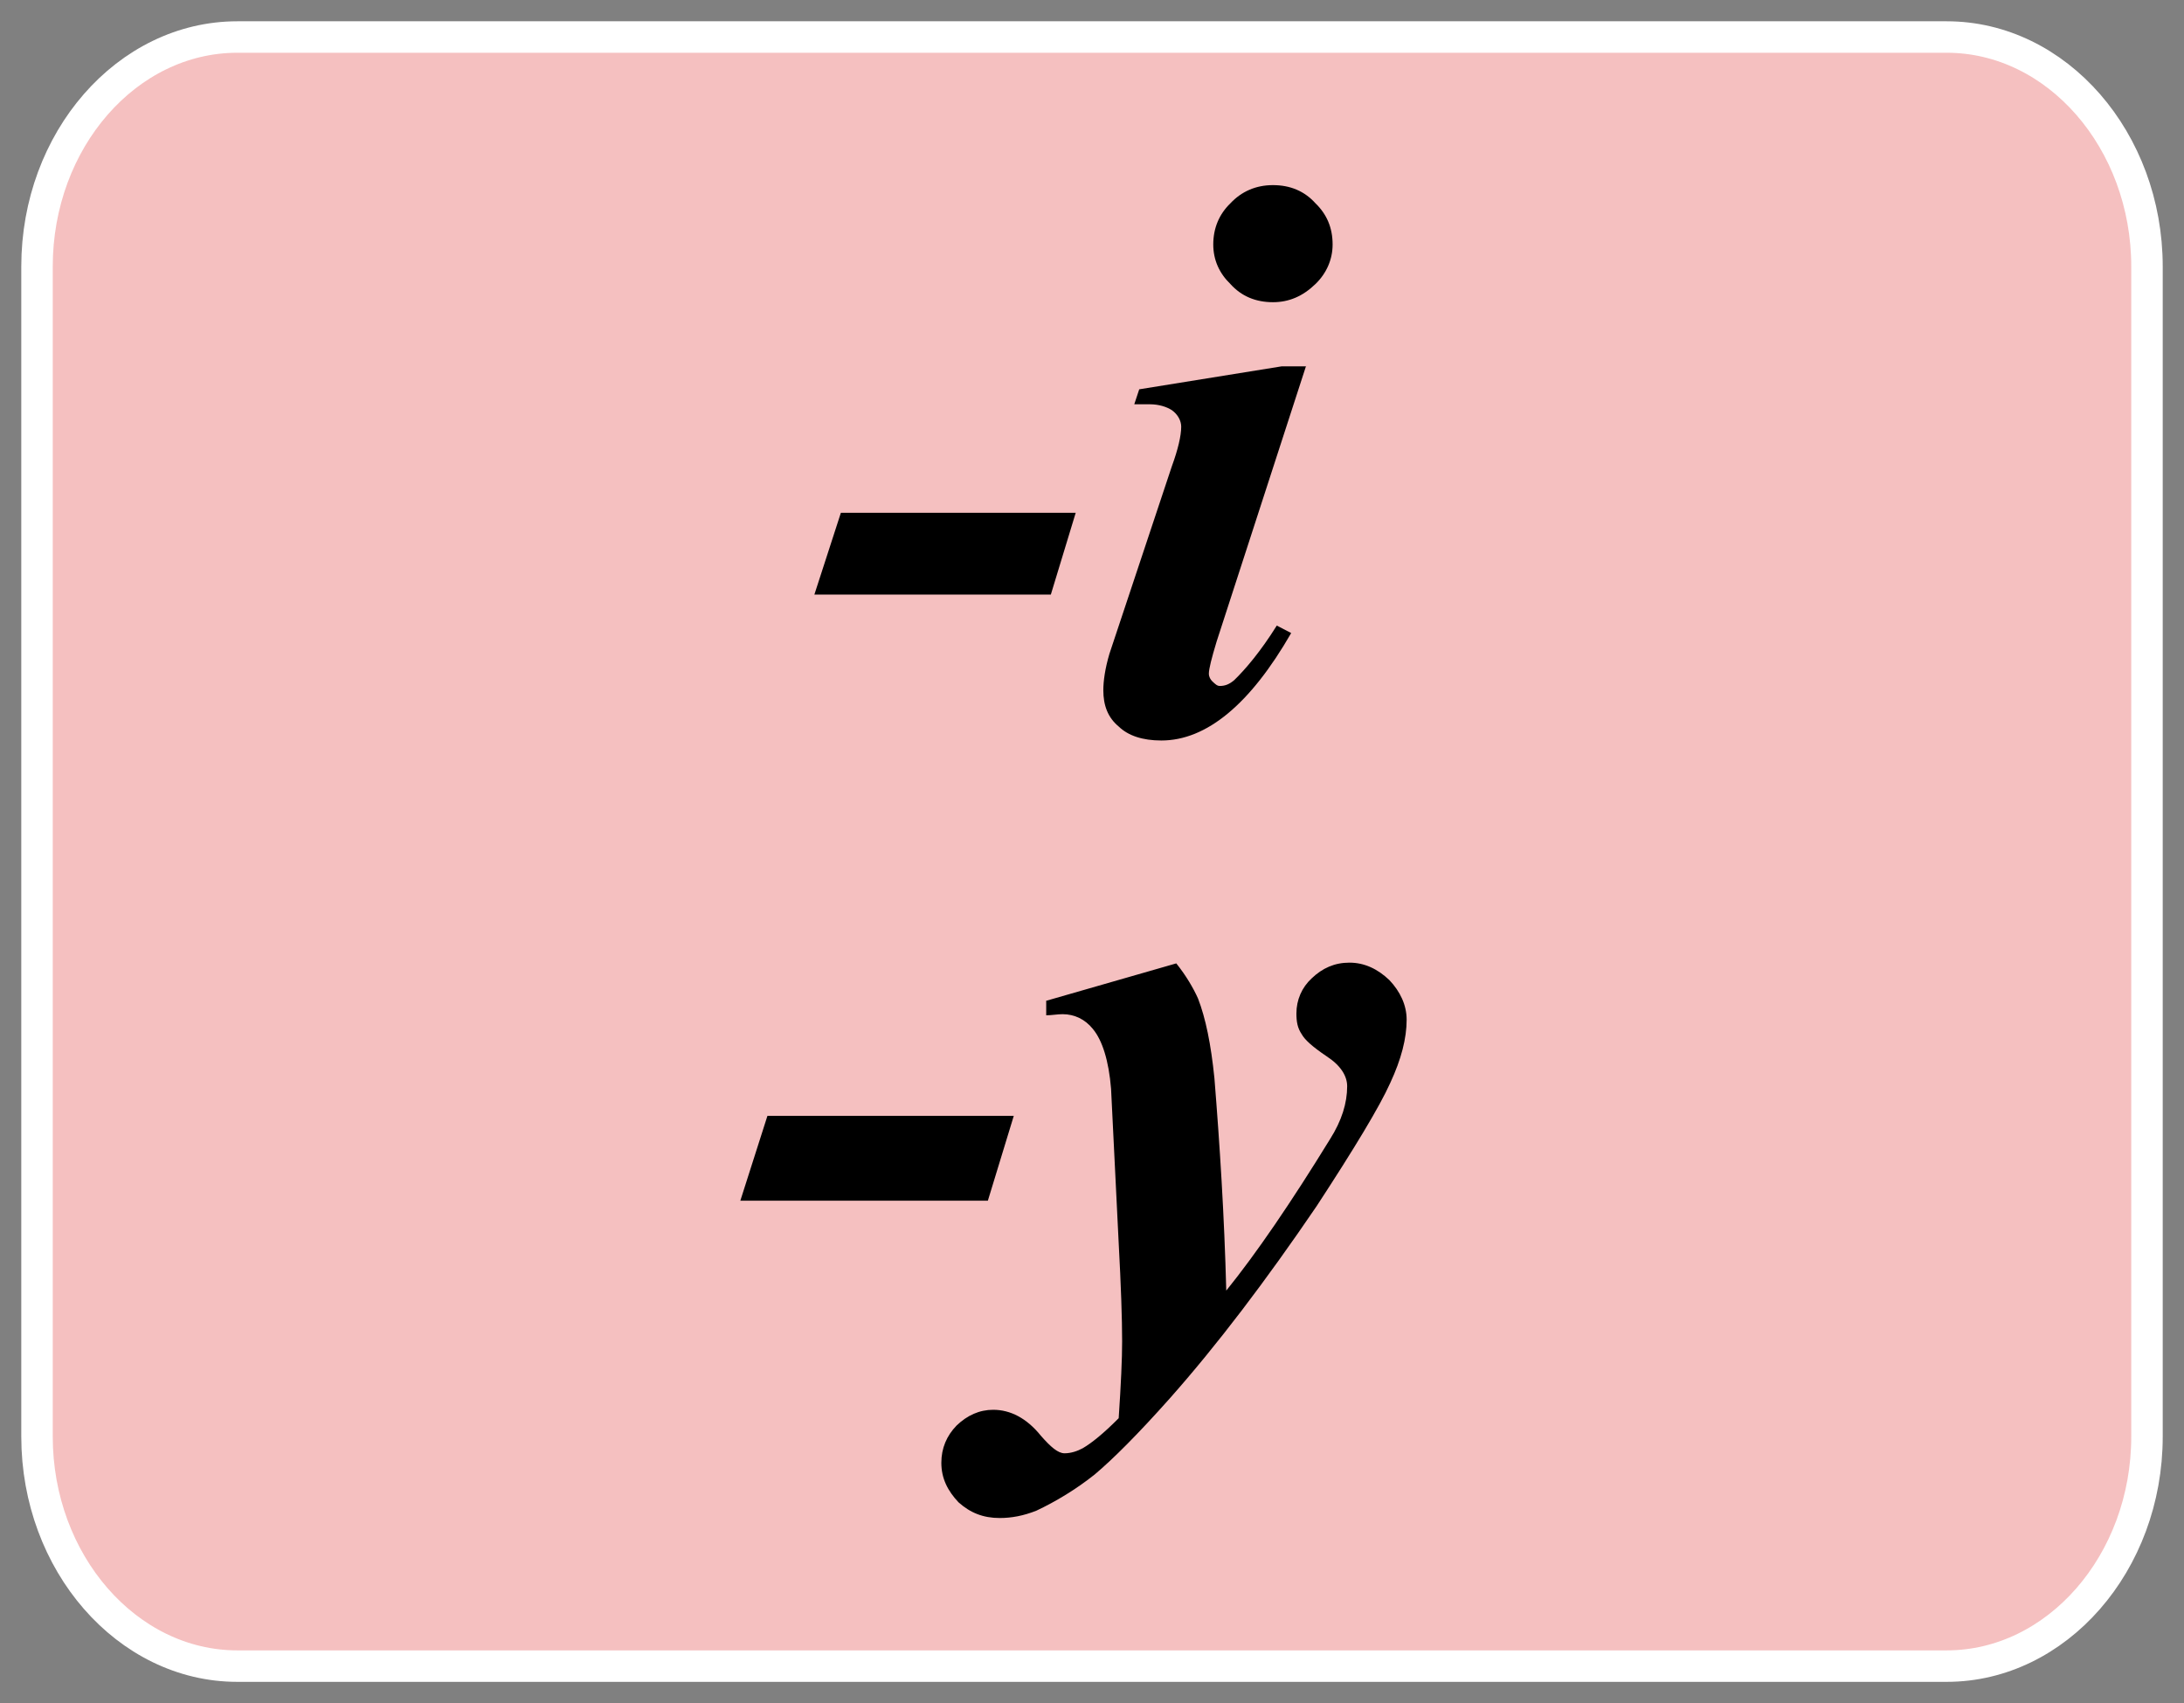 <svg width="59" height="46" viewBox="0 0 59 46" fill="none" xmlns="http://www.w3.org/2000/svg">
<rect x="0" y="0" width="59" height="46" fill="#808080" stroke="none"/>
<path fill-rule="evenodd" clip-rule="evenodd" d="M6.41 1H52.59C55.57 1 58 3.796 58 7.199V38.801C58 42.216 55.56 45 52.59 45H6.41C3.43 45 1 42.204 1 38.801V7.199C1 3.784 3.43 1 6.41 1Z" fill="#F5C0C0" stroke="white" stroke-width="0.85" stroke-miterlimit="10"/>
<path d="M20.732 30.138H27.387L26.687 32.429H20L20.732 30.138ZM28.274 27.027L31.777 26.02C32.045 26.355 32.24 26.691 32.364 26.968C32.57 27.501 32.714 28.202 32.807 29.12C32.951 30.908 33.075 32.843 33.127 34.858C33.941 33.851 34.878 32.478 35.929 30.77C36.248 30.266 36.393 29.792 36.393 29.338C36.393 29.061 36.218 28.775 35.836 28.528C35.455 28.271 35.249 28.084 35.167 27.936C35.053 27.768 35.022 27.6 35.022 27.373C35.022 27.007 35.167 26.672 35.434 26.425C35.723 26.148 36.053 26 36.455 26C36.856 26 37.217 26.168 37.536 26.474C37.825 26.78 38 27.145 38 27.541C38 28.044 37.856 28.607 37.557 29.249C37.269 29.891 36.588 31.017 35.568 32.577C34.198 34.591 32.879 36.329 31.591 37.781C30.746 38.729 30.077 39.4 29.572 39.825C29.077 40.22 28.521 40.556 27.995 40.803C27.645 40.941 27.326 41 27.006 41C26.563 41 26.213 40.862 25.893 40.575C25.605 40.269 25.43 39.934 25.43 39.509C25.43 39.114 25.574 38.778 25.842 38.502C26.131 38.225 26.46 38.077 26.831 38.077C27.295 38.077 27.738 38.304 28.119 38.778C28.387 39.084 28.583 39.252 28.758 39.252C28.933 39.252 29.108 39.193 29.252 39.114C29.489 38.976 29.809 38.719 30.221 38.304C30.283 37.376 30.314 36.704 30.314 36.23C30.314 35.618 30.283 34.72 30.221 33.574L30.015 29.407C29.953 28.646 29.778 28.093 29.52 27.787C29.314 27.531 29.026 27.392 28.706 27.392C28.562 27.392 28.418 27.422 28.263 27.422V27.027H28.274Z" fill="black"/>
<path d="M22.716 13.85H29.06L28.388 16.059H22L22.716 13.85ZM34.388 5C34.851 5 35.239 5.159 35.537 5.491C35.836 5.78 36 6.141 36 6.603C36 7.007 35.836 7.382 35.537 7.671C35.194 8.003 34.821 8.162 34.388 8.162C33.925 8.162 33.537 8.003 33.239 7.671C32.94 7.382 32.776 7.021 32.776 6.603C32.776 6.155 32.94 5.78 33.239 5.491C33.537 5.173 33.925 5 34.388 5ZM35.284 9.88L32.866 17.329C32.731 17.777 32.657 18.065 32.657 18.195C32.657 18.282 32.702 18.354 32.746 18.398C32.836 18.484 32.881 18.527 32.955 18.527C33.09 18.527 33.209 18.484 33.343 18.369C33.642 18.08 34.06 17.589 34.492 16.896L34.881 17.098C33.776 19.018 32.597 20 31.373 20C30.866 20 30.478 19.87 30.224 19.625C29.925 19.379 29.806 19.047 29.806 18.643C29.806 18.398 29.851 18.065 29.97 17.661L31.657 12.594C31.821 12.146 31.91 11.771 31.91 11.525C31.91 11.367 31.821 11.194 31.657 11.078C31.522 10.991 31.313 10.919 31.06 10.919C30.925 10.919 30.806 10.919 30.642 10.919L30.776 10.515L34.627 9.894H35.284V9.88Z" fill="black"/>
</svg>
